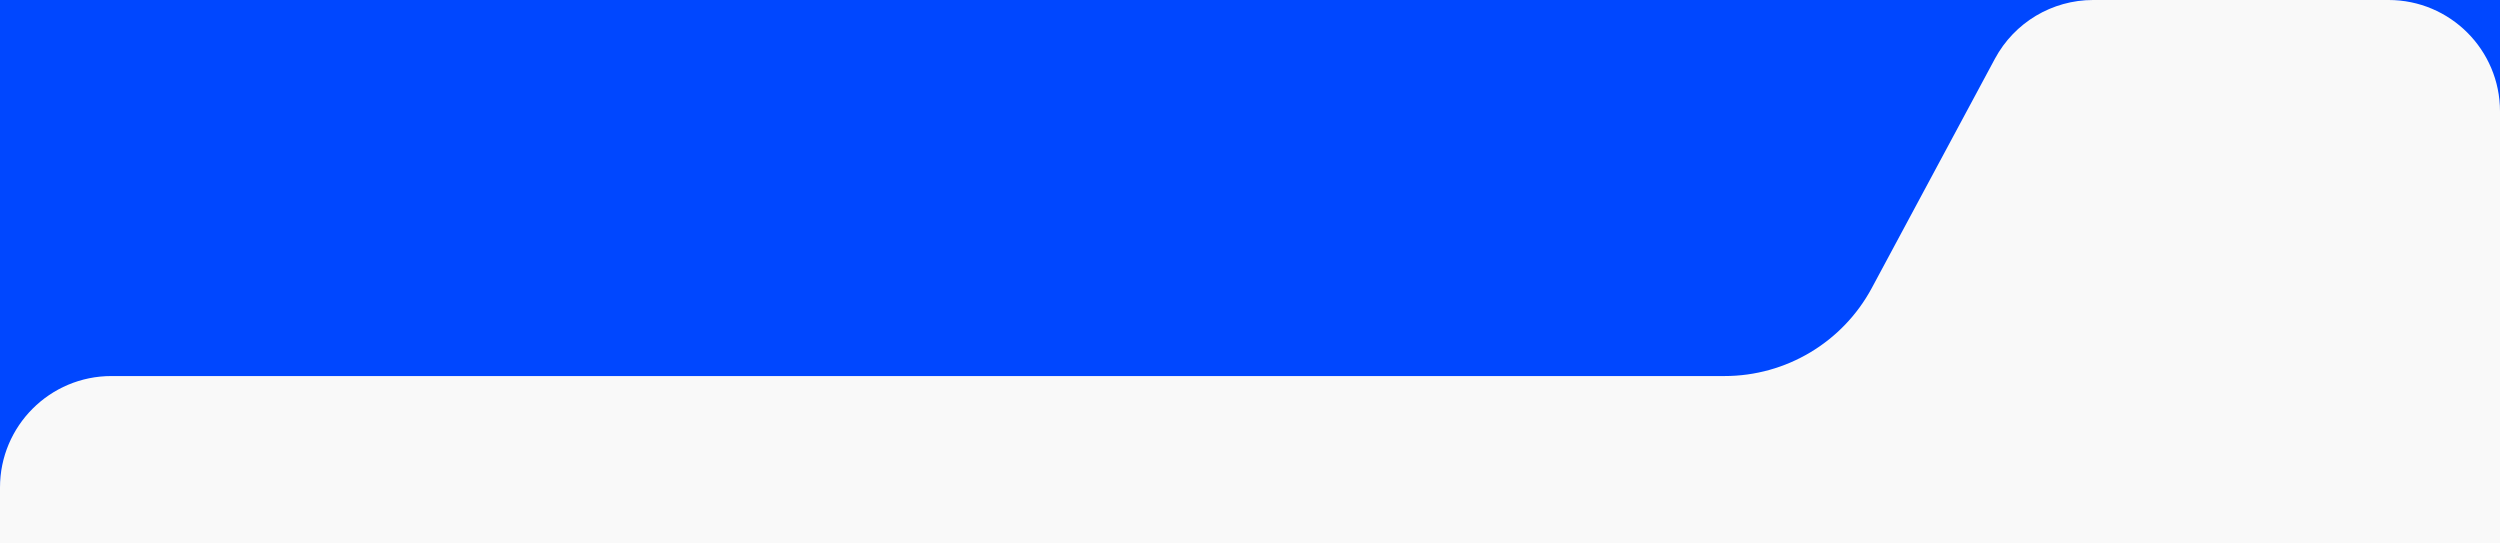 <svg width="359" height="78" viewBox="0 0 359 78" fill="none" xmlns="http://www.w3.org/2000/svg">
<rect width="359" height="78" fill="#0047FF"/>
<path d="M0 70C0 61.163 7.163 54 16 54H247.647C256.486 54 264.609 49.142 268.791 41.355L286.473 8.43C289.261 3.239 294.676 0 300.569 0H343C351.837 0 359 7.163 359 16V78H0V70Z" fill="#F9F9F9"/>
</svg>
